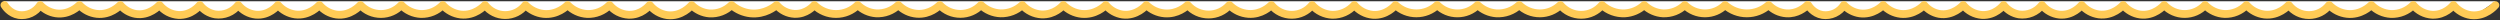 <svg width="1982" height="16" viewBox="0 0 1982 16" fill="none" xmlns="http://www.w3.org/2000/svg">
<rect x="0" y="0" width="1982" height="16" fill="#333333" stroke="none"/>
<path d="M3 1H1433.5L1425 10.5L1402 7L1385.5 12L1368.5 5.5L1352.5 12L1335 5.5L1319.5 10.5L1304 5.5L1289.5 12L1271 5.5L1253.5 13L1237 5.5L1222 10.5L1205 5.5L1187.5 10.5L1171.5 5.5L1157 10.5L1139 5.5L1124 10.5L1106.5 5.5L1092 10.5L1074.5 5.5L1058.5 10.5L1040 5.5L1026 10.5L1008 5.5L993 10.5L975 5.5L958.5 10.5L940.5 5.5L924 10.5L909.5 5.5L894.5 11.5L876.5 5.5L859.5 11.5L843 5.5L826.5 12L810.5 5.5L794.5 12L778 5.5L760.5 12L745.5 6.5L727 10.5L713 5.5L696 10.5L679.5 5.5L662.5 12L646 6.5L630.5 12L616.5 6.5L598 10.5L580.5 5.5L564 12L549 5.5L532.5 12L515 5.5L500 12L484 5.5L467.5 12L449 5.5L433 12L417 5.5L400.5 12L385 5.5L368 12L352 5.5L334.5 12L318.5 5.5L301 12L286 5.5L269 12L252.5 7L237 12L220 7L205.5 12L189 7L177 12L158.5 7L146 12L126 7L111 12L95.5 7L80.5 11.5L62 7L50.5 11L32 7.5C32 7.5 22.077 14.5 17 14.5C10.752 14.5 3.5 8 3.5 8L3 1Z" fill="white"/>
<path d="M3.49 4C4.05 4.91 7.7 10.68 14.87 11.86C18.16 12.331 21.516 11.84 24.533 10.445C27.55 9.05 30.098 6.812 31.87 4C35.165 7.538 39.56 9.857 44.34 10.58C54.84 12.08 62.23 4.8 63 4C66.622 7.905 71.52 10.387 76.81 11C87.44 12.14 94.6 4.85 95.41 4C98.432 7.643 102.63 10.118 107.28 11C118.17 12.92 125.98 4.51 126.44 4C128.252 6.286 130.524 8.166 133.107 9.52C135.691 10.874 138.53 11.671 141.44 11.86C151.75 12.35 157.93 4.69 158.44 4C161.423 7.948 165.802 10.606 170.68 11.43C174.099 11.897 177.58 11.456 180.775 10.152C183.97 8.848 186.765 6.726 188.88 4C190.571 6.118 192.665 7.879 195.04 9.184C197.416 10.488 200.026 11.309 202.72 11.6C213.23 12.6 219.89 4.6 220.37 4C223.852 8.044 228.686 10.685 233.97 11.43C245.08 12.86 252.61 4.71 253.24 4C256.642 8.085 261.438 10.764 266.7 11.52C277.77 12.96 285.22 4.64 285.77 4C287.835 6.238 290.341 8.023 293.13 9.245C295.919 10.466 298.931 11.097 301.975 11.097C305.02 11.097 308.032 10.466 310.821 9.245C313.61 8.023 316.115 6.238 318.18 4C322.253 8.278 327.82 10.818 333.72 11.09C336.935 11.172 340.131 10.584 343.106 9.363C346.081 8.143 348.77 6.316 351 4C354.665 8.167 359.732 10.843 365.24 11.52C376.38 12.75 383.8 4.79 384.52 4C386.4 6.469 388.825 8.469 391.606 9.847C394.386 11.224 397.447 11.941 400.55 11.941C403.653 11.941 406.714 11.224 409.495 9.847C412.275 8.469 414.7 6.469 416.58 4C420.365 7.907 425.386 10.381 430.79 11C441.69 12.16 449.1 4.94 450.03 4C454.141 8.241 459.702 10.774 465.6 11.09C468.869 11.188 472.123 10.61 475.157 9.389C478.191 8.169 480.94 6.334 483.23 4C485.07 6.261 487.361 8.113 489.958 9.438C492.555 10.762 495.4 11.529 498.31 11.69C508.42 12.1 514.48 4.74 515.07 4C518.519 8.351 523.504 11.214 529 12C540.39 13.41 547.89 4.63 548.36 4.06C552.141 7.887 557.168 10.232 562.53 10.67C565.747 10.844 568.964 10.34 571.974 9.191C574.983 8.042 577.718 6.273 580 4C584.209 7.676 589.445 9.973 595 10.58C606.35 11.75 614.32 5.19 615.72 4C617.484 6.069 619.651 7.757 622.089 8.961C624.527 10.165 627.185 10.858 629.9 11C639.28 11.36 644.99 4.75 645.62 4C650.188 8.542 656.368 11.092 662.81 11.092C669.252 11.092 675.432 8.542 680 4C683.927 7.852 689.094 10.184 694.58 10.58C697.811 10.741 701.04 10.241 704.07 9.109C707.1 7.978 709.866 6.239 712.2 4C716.105 8.004 721.326 10.461 726.9 10.92C737.28 11.7 744.13 4.92 745.07 4C747.172 6.216 749.702 7.981 752.508 9.187C755.314 10.393 758.336 11.016 761.39 11.016C764.444 11.016 767.466 10.393 770.272 9.187C773.078 7.981 775.609 6.216 777.71 4C781.912 8 787.424 10.338 793.22 10.58C799.613 10.748 805.813 8.383 810.47 4C812.39 6.183 814.724 7.963 817.337 9.238C819.949 10.514 822.788 11.258 825.69 11.43C835.91 11.92 842.26 4.86 843 4C846.87 7.935 851.983 10.409 857.47 11C868.35 12.08 875.71 5 876.68 4C880.026 8.084 884.776 10.769 890 11.53C901 12.95 908.34 4.61 908.84 4.01C912.725 7.771 917.777 10.092 923.16 10.59C933.53 11.48 940.54 5.02 941.6 4.01C943.665 6.368 946.21 8.257 949.064 9.551C951.918 10.846 955.016 11.515 958.15 11.515C961.284 11.515 964.382 10.846 967.236 9.551C970.091 8.257 972.635 6.368 974.7 4.01C978.687 8.083 984.017 10.57 989.7 11.01C1000.15 11.74 1007 5.01 1007.96 4.01C1009.9 6.421 1012.36 8.366 1015.16 9.702C1017.95 11.038 1021.01 11.731 1024.11 11.731C1027.2 11.731 1030.26 11.038 1033.05 9.702C1035.85 8.366 1038.31 6.421 1040.25 4.01C1042.27 6.324 1044.73 8.203 1047.5 9.53C1050.27 10.858 1053.27 11.606 1056.34 11.73C1059.62 11.769 1062.87 11.1 1065.86 9.767C1068.86 8.435 1071.53 6.471 1073.7 4.01C1077.35 8.413 1082.6 11.189 1088.29 11.73C1098.99 12.59 1105.76 4.73 1106.35 4.01C1110.82 8.237 1116.75 10.591 1122.9 10.591C1129.05 10.591 1134.98 8.237 1139.45 4.01C1143.7 8.243 1149.45 10.62 1155.45 10.62C1161.45 10.62 1167.2 8.243 1171.45 4.01C1175.49 7.843 1180.72 10.167 1186.27 10.59C1189.59 10.772 1192.91 10.283 1196.04 9.153C1199.17 8.022 1202.03 6.273 1204.47 4.01C1208.84 8.239 1214.69 10.602 1220.78 10.602C1226.86 10.602 1232.71 8.239 1237.08 4.01C1239.1 6.429 1241.62 8.374 1244.47 9.71C1247.32 11.045 1250.43 11.737 1253.58 11.737C1256.73 11.737 1259.84 11.045 1262.69 9.71C1265.54 8.374 1268.06 6.429 1270.08 4.01C1274.99 8.503 1281.49 10.869 1288.14 10.59C1293.88 10.249 1299.32 7.923 1303.53 4.01C1307.55 7.932 1312.86 10.269 1318.47 10.59C1321.64 10.707 1324.8 10.184 1327.76 9.054C1330.72 7.924 1333.43 6.208 1335.71 4.01C1339.96 8.23 1345.7 10.599 1351.69 10.599C1357.67 10.599 1363.41 8.23 1367.66 4.01C1372.41 8.25 1378.55 10.594 1384.91 10.594C1391.27 10.594 1397.41 8.25 1402.16 4.01C1405.86 7.851 1410.84 10.194 1416.16 10.59C1424.7 11.144 1430.69 6.226 1433 3.938" stroke="#FFCB56" stroke-width="6.19" stroke-linecap="round" stroke-linejoin="round"/>
<path d="M1433 1H1978.5L1962.5 12L1945 5.5L1930 12L1914 5.5L1897.5 12L1879 5.5L1863 12L1847 5.5L1830.5 12L1815 5.5L1798 12L1782 5.5L1764.5 12L1748.5 5.5L1731 12L1716 5.5L1699 12L1682.5 7L1667 12L1650 7L1635.5 12L1619 7L1607 12L1588.5 7L1576 12L1556 7L1541 12L1525.5 7L1510.5 11.5L1492 7L1480.5 11L1462 7.5C1462 7.5 1452.08 14.5 1447 14.5C1440.75 14.5 1433.5 8 1433.5 8L1433 1Z" fill="white"/>
<path d="M1433.49 4C1434.05 4.91 1437.7 10.68 1444.87 11.86C1448.16 12.331 1451.52 11.84 1454.53 10.445C1457.55 9.05 1460.1 6.812 1461.87 4C1465.17 7.538 1469.56 9.857 1474.34 10.58C1484.84 12.08 1492.23 4.8 1493 4C1496.62 7.905 1501.52 10.387 1506.81 11C1517.44 12.14 1524.6 4.85 1525.41 4C1528.43 7.643 1532.63 10.118 1537.28 11C1548.17 12.92 1555.98 4.51 1556.44 4C1558.25 6.286 1560.52 8.166 1563.11 9.52C1565.69 10.874 1568.53 11.671 1571.44 11.86C1581.75 12.35 1587.93 4.69 1588.44 4C1591.42 7.948 1595.8 10.606 1600.68 11.43C1604.1 11.897 1607.58 11.456 1610.77 10.152C1613.97 8.847 1616.76 6.726 1618.88 4C1620.57 6.118 1622.66 7.879 1625.04 9.184C1627.42 10.488 1630.03 11.309 1632.72 11.6C1643.23 12.6 1649.89 4.6 1650.37 4C1653.85 8.044 1658.69 10.685 1663.97 11.43C1675.08 12.86 1682.61 4.71 1683.24 4C1686.64 8.085 1691.44 10.764 1696.7 11.52C1707.77 12.96 1715.22 4.64 1715.77 4C1717.84 6.238 1720.34 8.023 1723.13 9.245C1725.92 10.466 1728.93 11.097 1731.98 11.097C1735.02 11.097 1738.03 10.466 1740.82 9.245C1743.61 8.023 1746.12 6.238 1748.18 4C1752.25 8.278 1757.82 10.818 1763.72 11.09C1766.93 11.172 1770.13 10.584 1773.11 9.363C1776.08 8.143 1778.77 6.316 1781 4C1784.66 8.167 1789.73 10.843 1795.24 11.52C1806.38 12.75 1813.8 4.79 1814.52 4C1816.4 6.469 1818.83 8.469 1821.61 9.847C1824.39 11.224 1827.45 11.941 1830.55 11.941C1833.65 11.941 1836.71 11.224 1839.49 9.847C1842.28 8.469 1844.7 6.469 1846.58 4C1850.36 7.907 1855.39 10.381 1860.79 11C1871.69 12.16 1879.1 4.94 1880.03 4C1884.14 8.241 1889.7 10.774 1895.6 11.09C1898.87 11.188 1902.12 10.609 1905.16 9.389C1908.19 8.169 1910.94 6.334 1913.23 4C1915.07 6.261 1917.36 8.113 1919.96 9.438C1922.55 10.762 1925.4 11.529 1928.31 11.69C1938.42 12.1 1944.48 4.74 1945.07 4C1948.52 8.351 1953.5 11.214 1959 12C1970.39 13.41 1977.89 4.63 1978.36 4.06" stroke="#FFCB56" stroke-width="6.19" stroke-linecap="round" stroke-linejoin="round"/>
</svg>
